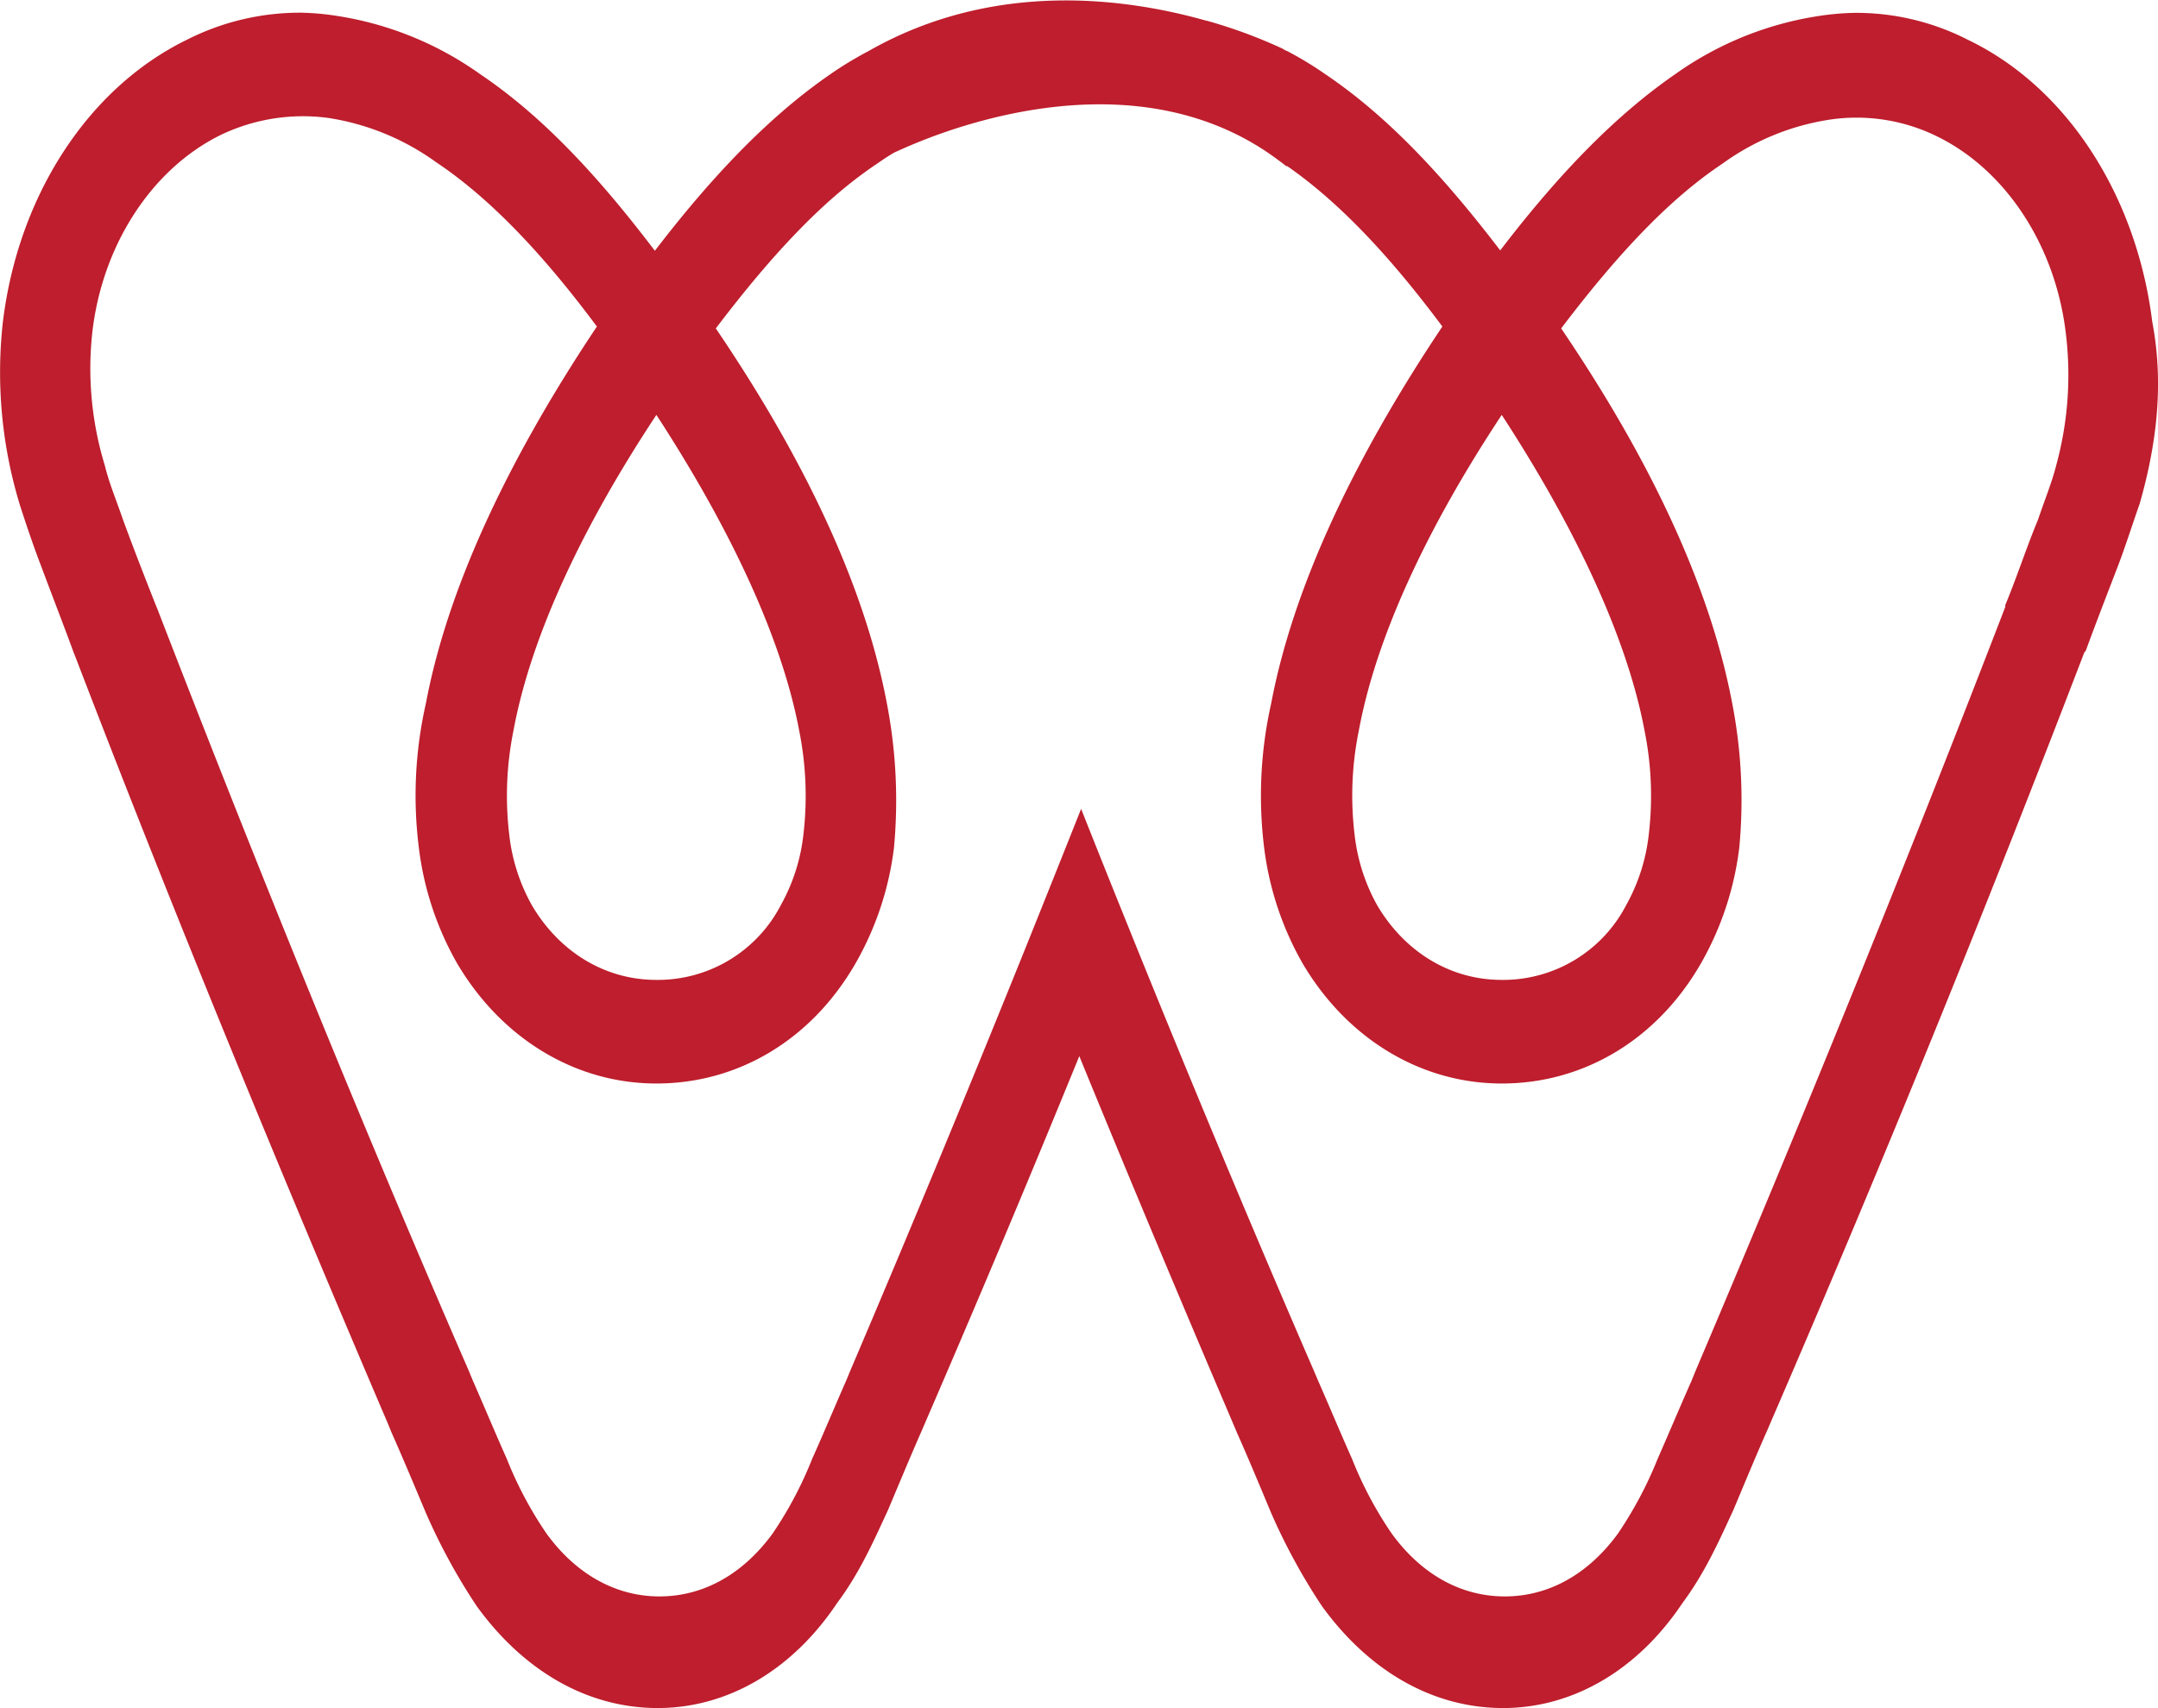 <svg xmlns="http://www.w3.org/2000/svg" width="355.5" height="281.42" viewBox="0 0 355.5 281.42"><defs><style>.logo{fill:#be1e2d;fill-rule:evenodd;}</style></defs><title>logo</title><path class="logo" id="logo" d="M354.55,53c-2.57-20.7-14-38.57-30.3-46.41a40.39,40.39,0,0,0-18.86-4.47,44.19,44.19,0,0,0-6.06.56,55,55,0,0,0-23.3,9.5c-9.31,6.42-18.64,15.67-28.89,29.08-10.23-13.41-19.34-22.66-28.88-29.08a57.42,57.42,0,0,0-6.32-3.82v0h0l-.06,0-.2-.11a.24.24,0,0,1-.11-.06L211.25,8a83.36,83.36,0,0,0-12.42-4.58l-.08,0c-13.45-3.82-35.17-6.7-55.68,5v0a60.13,60.13,0,0,0-6.3,3.82c-9.3,6.42-18.62,15.67-28.89,29.08C97.65,27.82,88.55,18.57,79,12.15a55,55,0,0,0-23.3-9.5,44,44,0,0,0-6.07-.56A41.15,41.15,0,0,0,30.77,6.56C14.69,14.4,3.05,32,.48,53a74.82,74.82,0,0,0,2.8,30.22c1.17,3.62,2.32,7,3.5,10.06,1.86,5,3.73,9.77,5.36,14.25l.23.56C28.44,150,45.93,192.51,63.86,234.46l.69,1.68c1.86,4.18,3.73,8.67,5.61,13.13a99.12,99.12,0,0,0,8.38,15.37c7.69,10.62,18.17,16.78,29.81,16.78,11.42,0,22.13-6.16,29.58-17.34,3.74-5,6.07-10.34,8.4-15.38,1.87-4.45,3.73-8.93,5.58-13.13l.72-1.68q12.9-29.82,25.17-59.88c8.26,20.18,16.74,40.39,25.3,60.45l.71,1.68c1.86,4.18,3.73,8.67,5.59,13.13a100,100,0,0,0,8.38,15.37c7.69,10.62,18.18,16.78,29.83,16.78,11.42,0,22.13-6.16,29.58-17.34,3.72-5,6.07-10.34,8.4-15.38,1.86-4.45,3.72-8.93,5.58-13.13l.72-1.68c18.15-41.95,35.4-84.46,51.47-126.39l.24-.28C345.23,102.76,347.08,98,349,93c1.17-3.08,2.32-6.71,3.5-10.07C355.46,72.55,356.41,62.76,354.55,53ZM247.39,68.36c12.57,19.3,20.73,37.17,23.52,52a54.11,54.11,0,0,1,.71,17.06,30.85,30.85,0,0,1-3.74,11.73,22.84,22.84,0,0,1-20.49,12.3c-8.62,0-16.07-4.74-20.52-12.3a30.84,30.84,0,0,1-3.73-11.73,53.5,53.5,0,0,1,.71-17.06C226.64,105.27,234.81,87.38,247.39,68.36Zm-139.26,0c12.56,19.3,20.73,37.17,23.52,52a54.4,54.4,0,0,1,.71,17.06,30.85,30.85,0,0,1-3.74,11.73,22.83,22.83,0,0,1-20.49,12.3c-8.62,0-16.07-4.74-20.51-12.3a30.68,30.68,0,0,1-3.74-11.73,54.09,54.09,0,0,1,.71-17.06C87.38,105.27,95.55,87.38,108.13,68.36Zm230.58,8.39c-.71,2.79-1.87,5.6-3,8.94-1.87,4.47-3.49,9.51-5.37,14V100c-16.05,41.67-33.3,84.17-51,125.82l-.68,1.67c-1.87,4.22-3.75,8.7-5.59,12.88a65.23,65.23,0,0,1-6.54,12.31c-4.9,6.71-11.42,10.35-18.64,10.35s-13.74-3.64-18.62-10.35a62.48,62.48,0,0,1-6.54-12.31c-1.87-4.18-3.73-8.66-5.59-12.88l-.71-1.67c-10.35-23.88-20.47-48.15-30.26-72.39-2.71-6.71-5.42-13.46-8.07-20.16q-4.14,10.41-8.34,20.87c-9.65,24-19.59,48-29.68,71.68l-.69,1.67c-1.86,4.22-3.72,8.7-5.6,12.88a63.5,63.5,0,0,1-6.52,12.31c-4.9,6.71-11.42,10.35-18.64,10.35S94.85,259.34,90,252.63a63,63,0,0,1-6.53-12.31c-1.87-4.18-3.73-8.66-5.59-12.88l-.69-1.67C59.19,184.4,42,141.89,25.89,100.24l-.24-.57c-1.87-4.75-3.73-9.51-5.37-14-1.15-3.34-2.33-6.15-3-8.94a54.62,54.62,0,0,1-2.09-21.81C16.8,40.4,25,27.82,36.37,22.23a31.34,31.34,0,0,1,17.7-2.8,40.92,40.92,0,0,1,17.71,7.25c8.38,5.59,17,14.28,26.55,27.12C83.19,76.47,73.64,97.44,70.16,115.89A68.79,68.79,0,0,0,69,139.67a50.8,50.8,0,0,0,6.27,19c7.23,12.29,19.35,19.85,32.87,19.85s25.61-7.26,32.83-19.85a50.66,50.66,0,0,0,6.3-19,84.22,84.22,0,0,0-1.17-23.78c-3.48-18.45-12.82-39.14-28.18-61.78,9.77-12.88,18.17-21.54,26.55-27.13.95-.66,1.9-1.3,2.84-1.84a89.79,89.79,0,0,1,15.46-5.5c11.31-2.89,26.56-4.38,40.41,2.25a43.54,43.54,0,0,1,7.33,4.44c.49.35,1,.73,1.44,1.11V27.3c8.11,5.61,16.43,14.11,25.66,26.5-15.17,22.67-24.7,43.64-28.2,62.09a69.52,69.52,0,0,0-1.16,23.78,51,51,0,0,0,6.3,19c7.21,12.29,19.33,19.85,32.85,19.85s25.63-7.26,32.84-19.85a50.81,50.81,0,0,0,6.28-19,83.46,83.46,0,0,0-1.16-23.78c-3.49-18.45-12.82-39.14-28.18-61.78,9.77-12.88,18.16-21.54,26.55-27.13a40.47,40.47,0,0,1,17.7-7.27,30,30,0,0,1,17.71,2.78c11.41,5.6,19.58,18.19,21.21,32.72A56.41,56.41,0,0,1,338.71,76.75Z"/></svg>